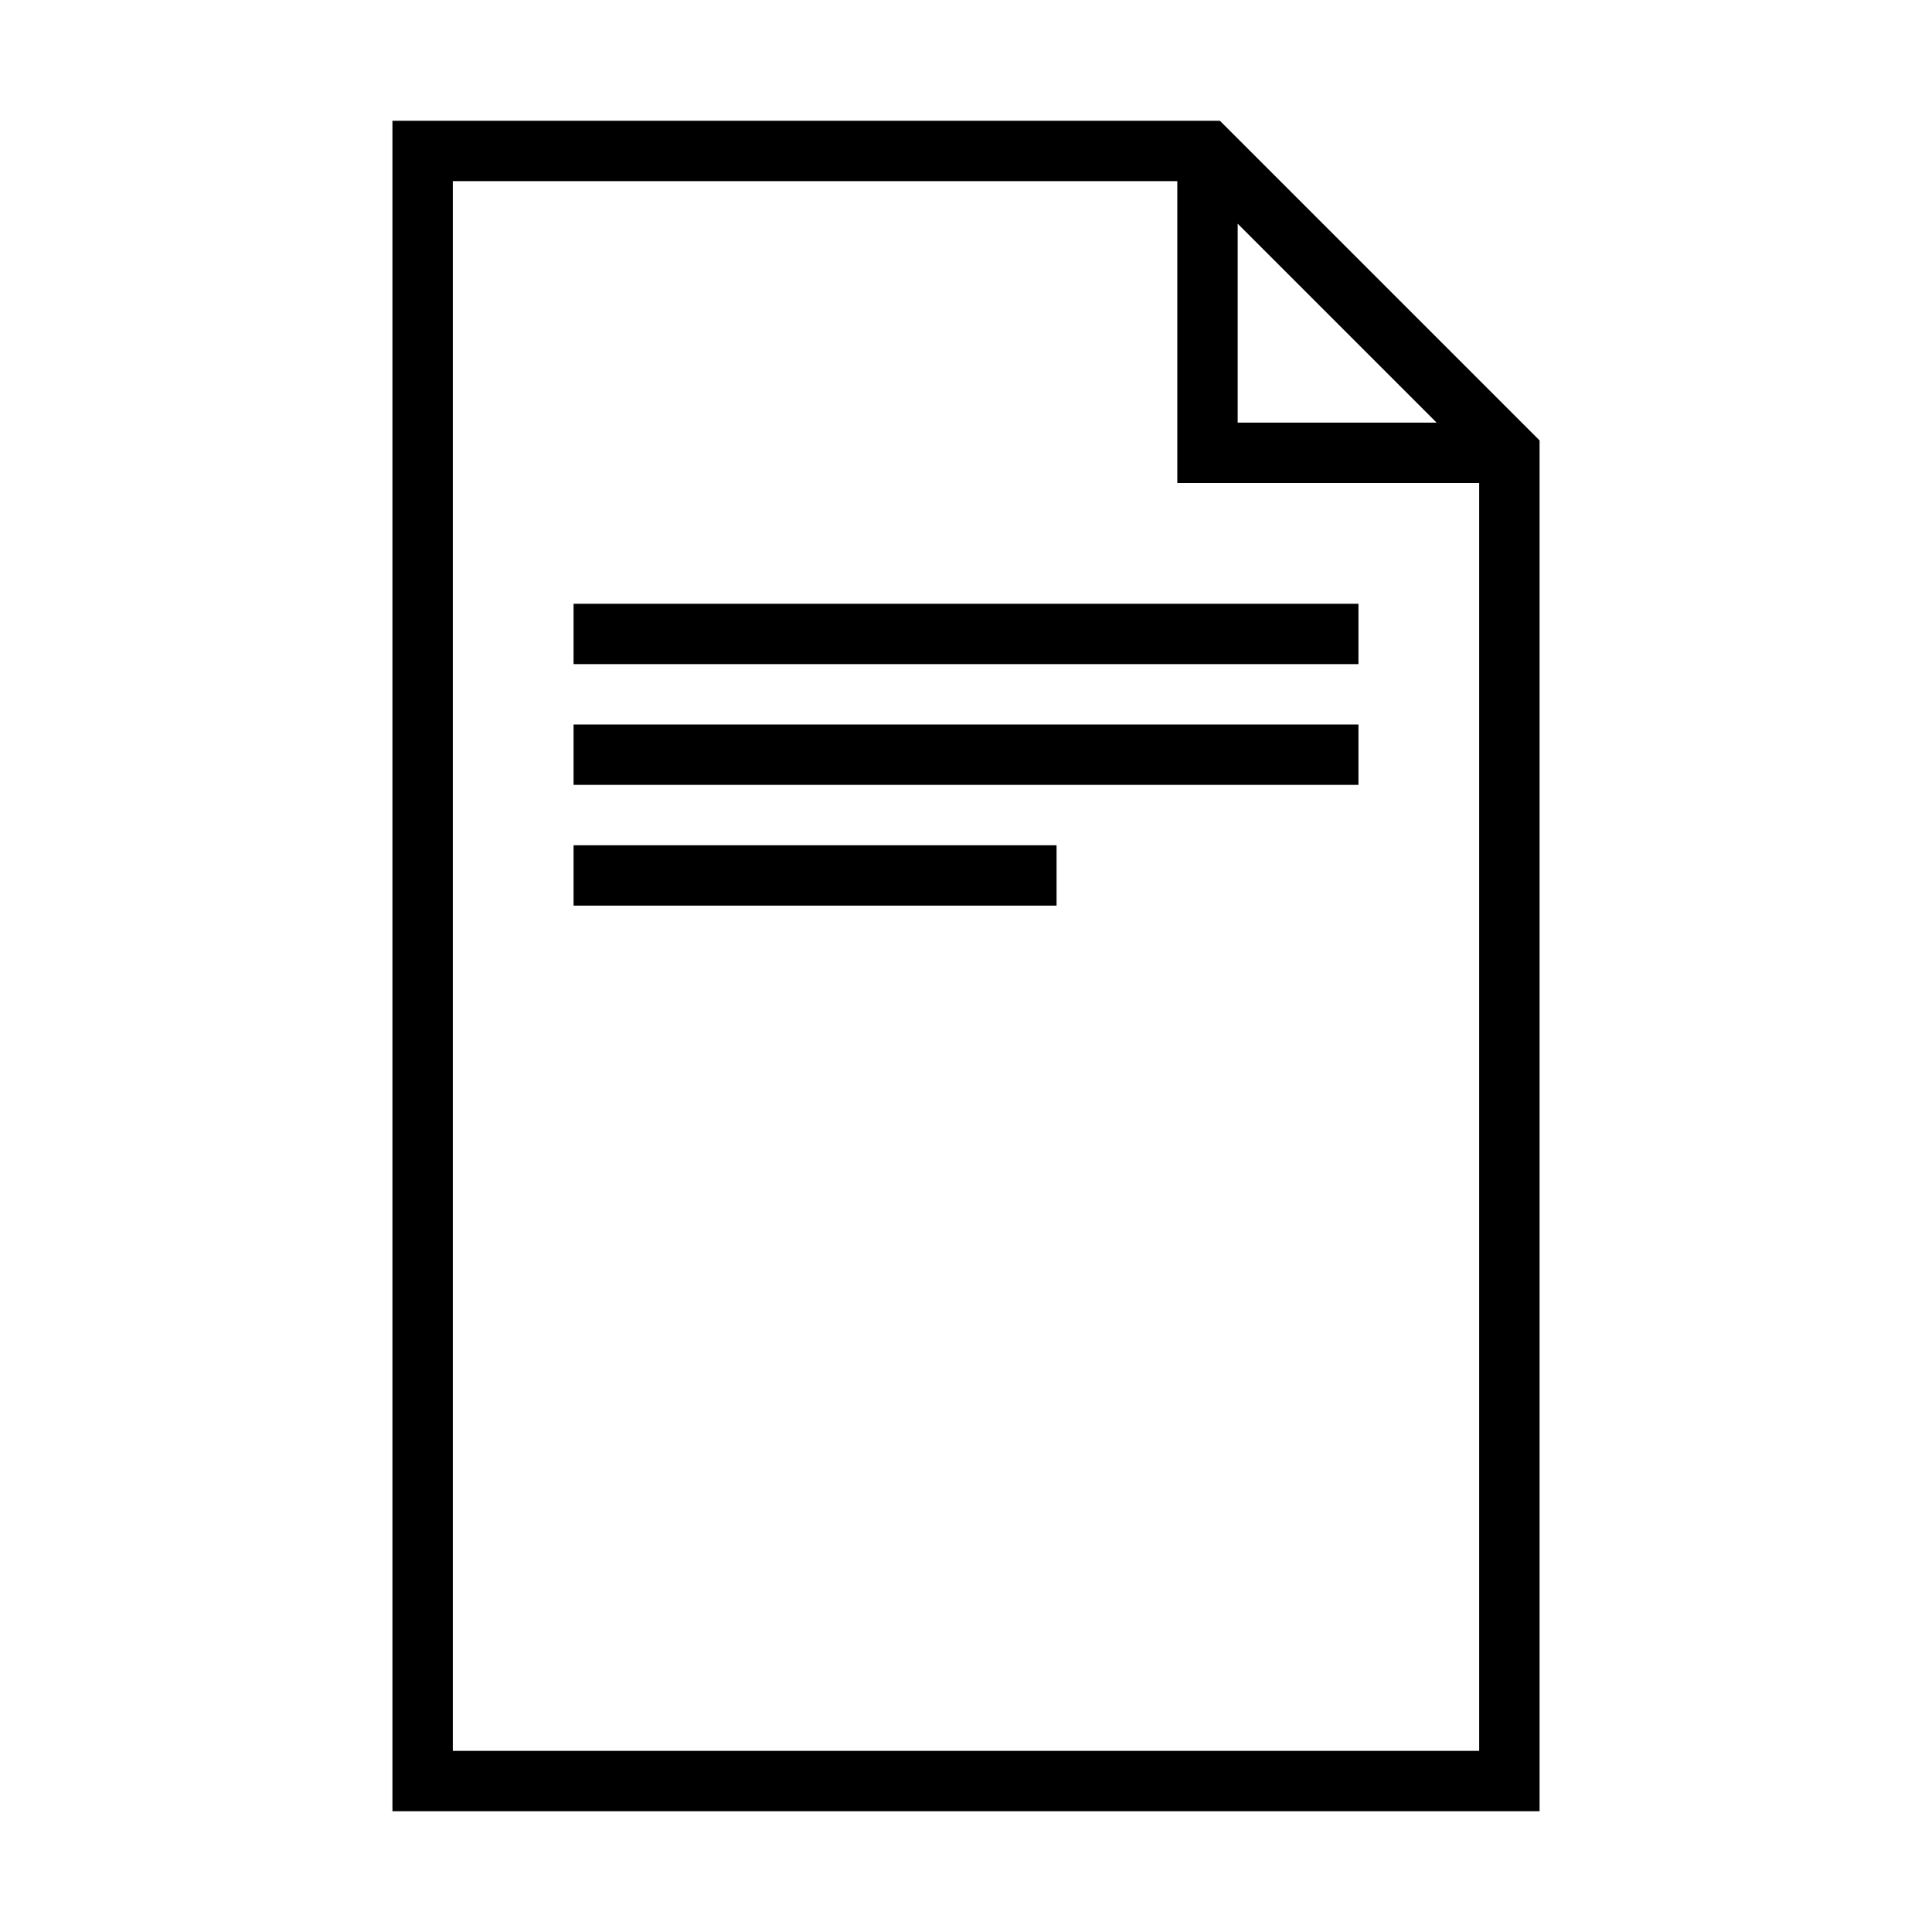 <?xml version="1.0" ?><svg viewBox="0 0 64 64" xmlns="http://www.w3.org/2000/svg"><title/><g data-name="5-Paper" id="_5-Paper"><path d="M40.41,4H13V60H51V14.59ZM41,7.41,47.59,14H41ZM15,58V6H39V16H49V58Z"/><rect height="2" width="16" x="19" y="28"/><rect height="2" width="26" x="19" y="20"/><rect height="2" width="26" x="19" y="24"/></g></svg>